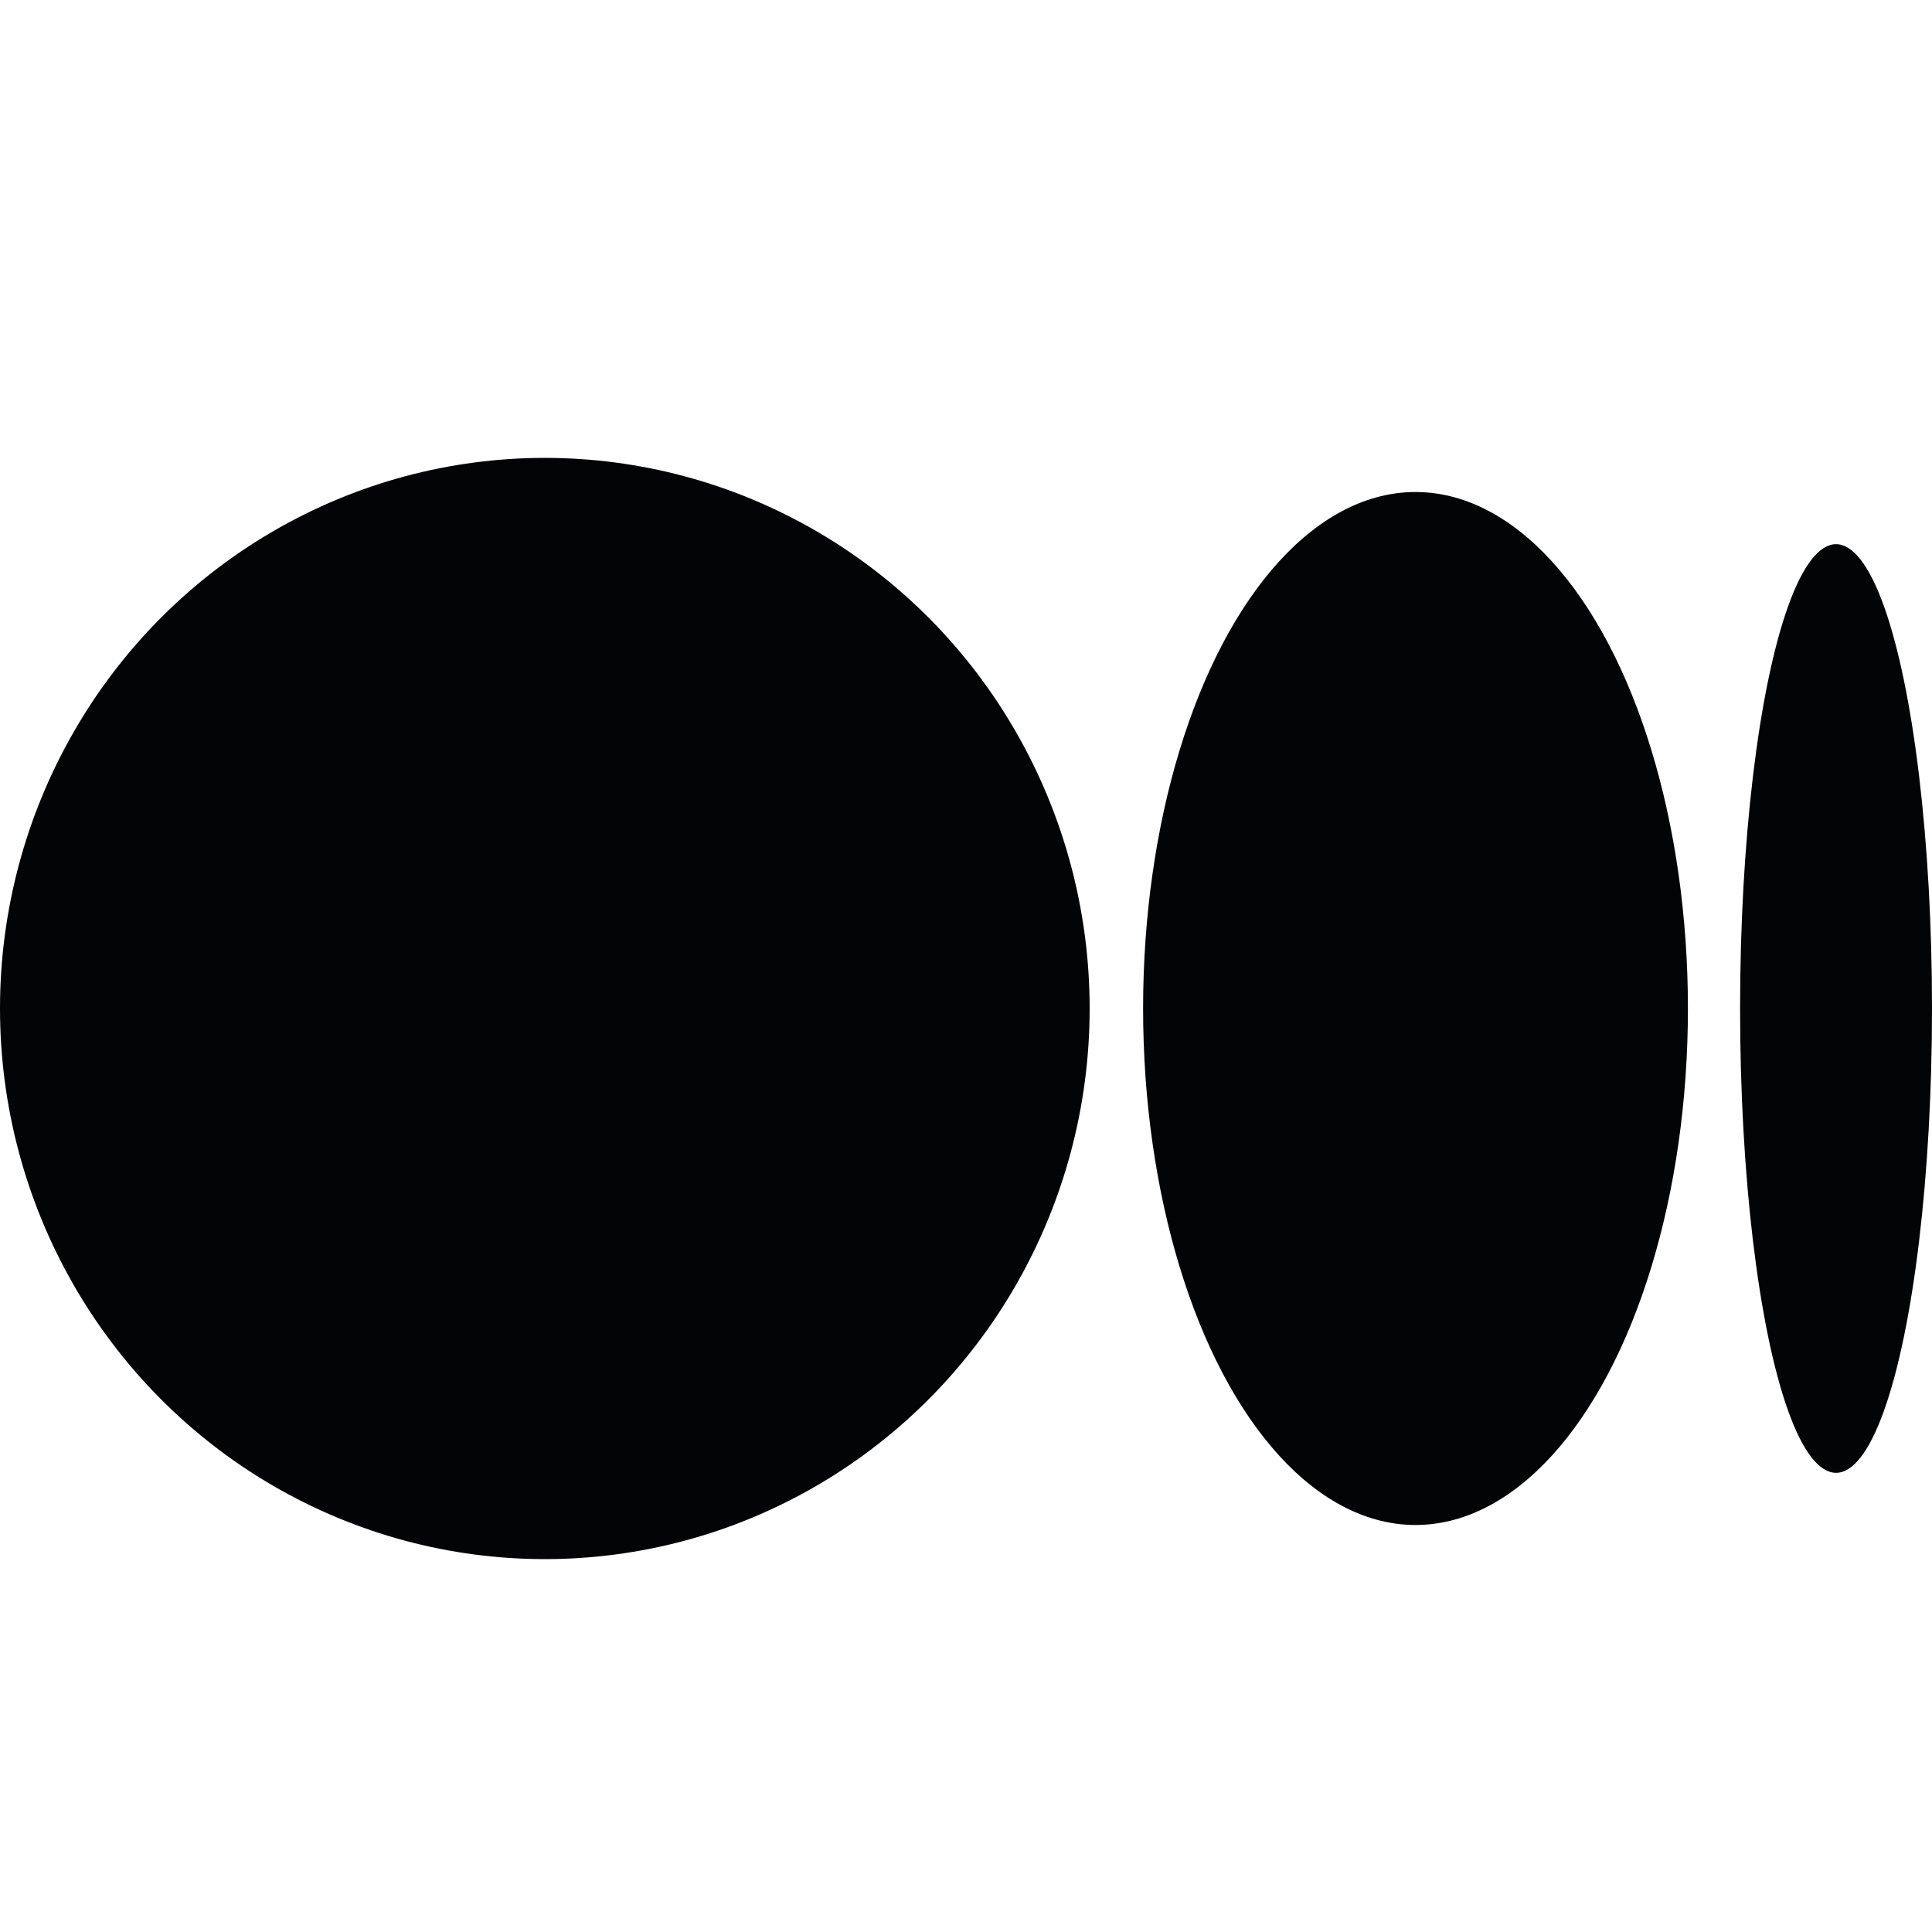 <svg version="1.1" id="Layer_1" xmlns="http://www.w3.org/2000/svg" xmlns:xlink="http://www.w3.org/1999/xlink" x="0px" y="0px"
	 viewBox="0 0 300 297.4" style="enable-background:new 0 0 300 297.4;" xml:space="preserve" fill="#030405" width="100" height="100">

<ellipse class="st0" cx="84.6" cy="155.3" rx="84.6" ry="85.5"/>
<ellipse class="st0" cx="219.8" cy="155.3" rx="42.3" ry="80.2"/>
<ellipse class="st0" cx="285.1" cy="155.3" rx="14.9" ry="72.1"/>
</svg>
